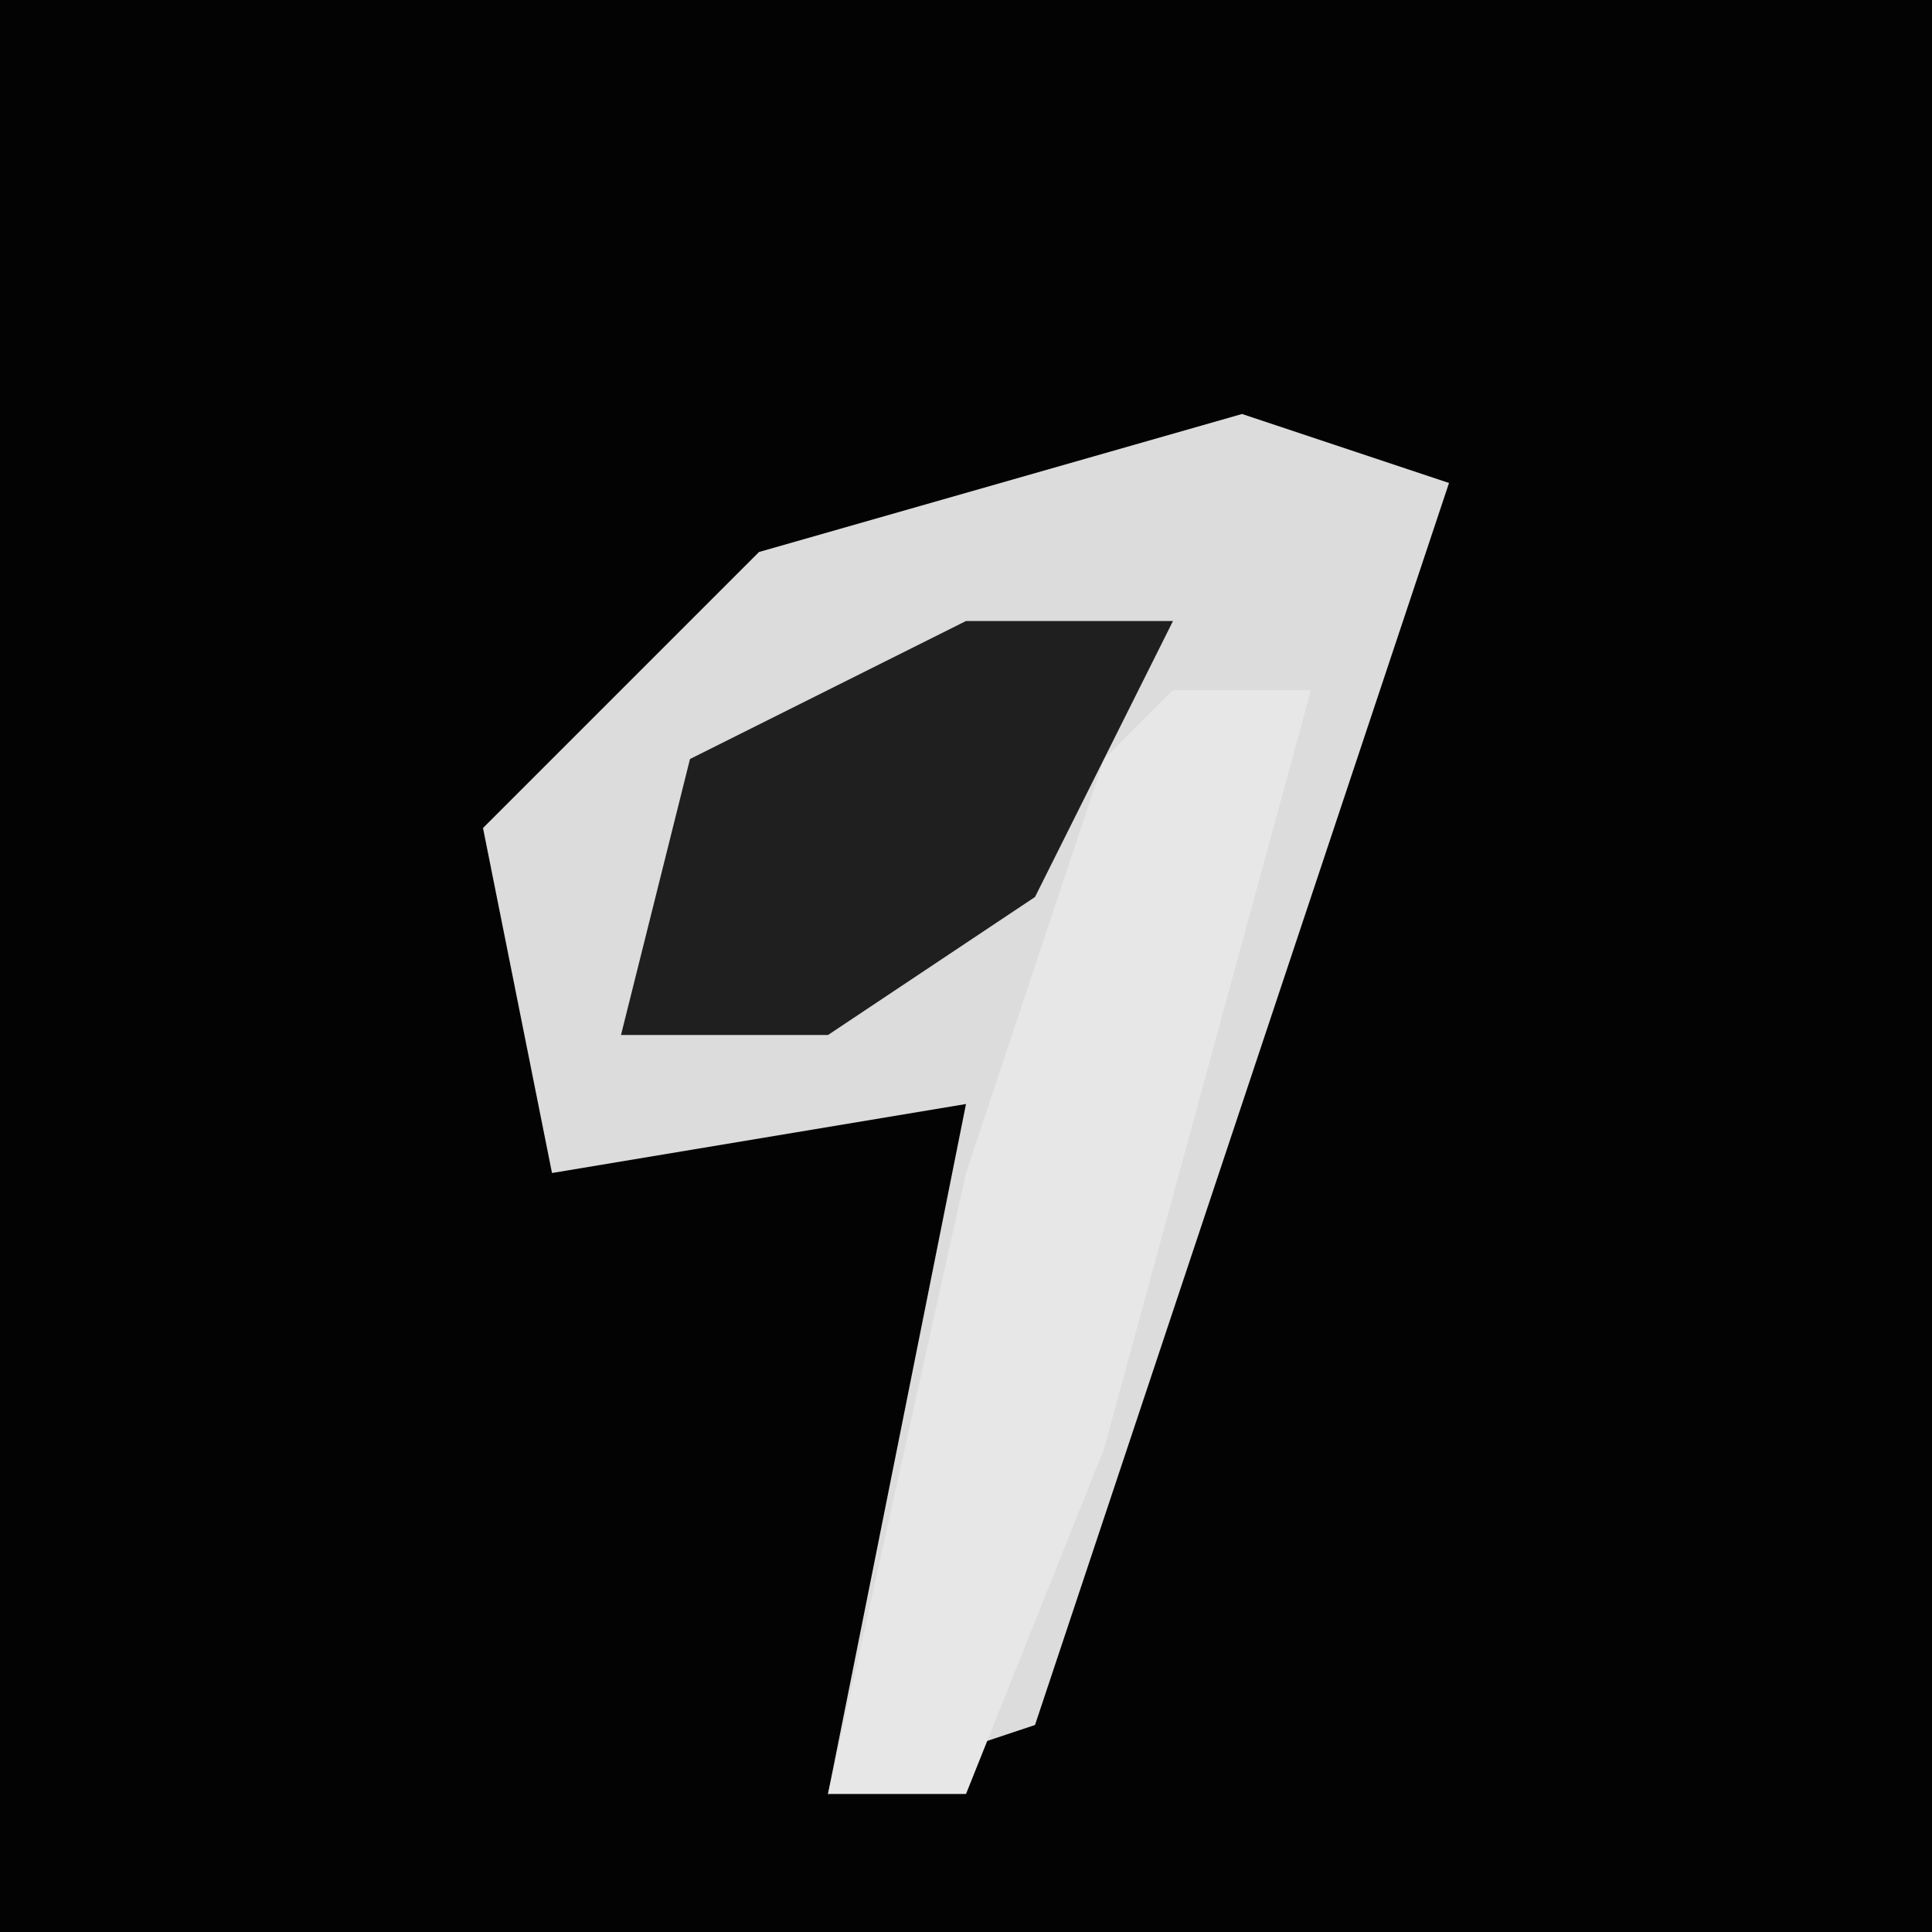 <?xml version="1.0" encoding="UTF-8"?>
<svg version="1.1" xmlns="http://www.w3.org/2000/svg" width="28" height="28">
<path d="M0,0 L28,0 L28,28 L0,28 Z " fill="#030303" transform="translate(0,0)"/>
<path d="M0,0 L3,1 L2,4 L-3,19 L-6,20 L-4,10 L-10,11 L-11,6 L-7,2 Z " fill="#DCDCDC" transform="translate(18,6)"/>
<path d="M0,0 L2,0 L-1,11 L-3,16 L-5,16 L-3,7 L-1,1 Z " fill="#E7E7E7" transform="translate(17,10)"/>
<path d="M0,0 L3,0 L1,4 L-2,6 L-5,6 L-4,2 Z " fill="#1F1F1F" transform="translate(14,9)"/>
</svg>
